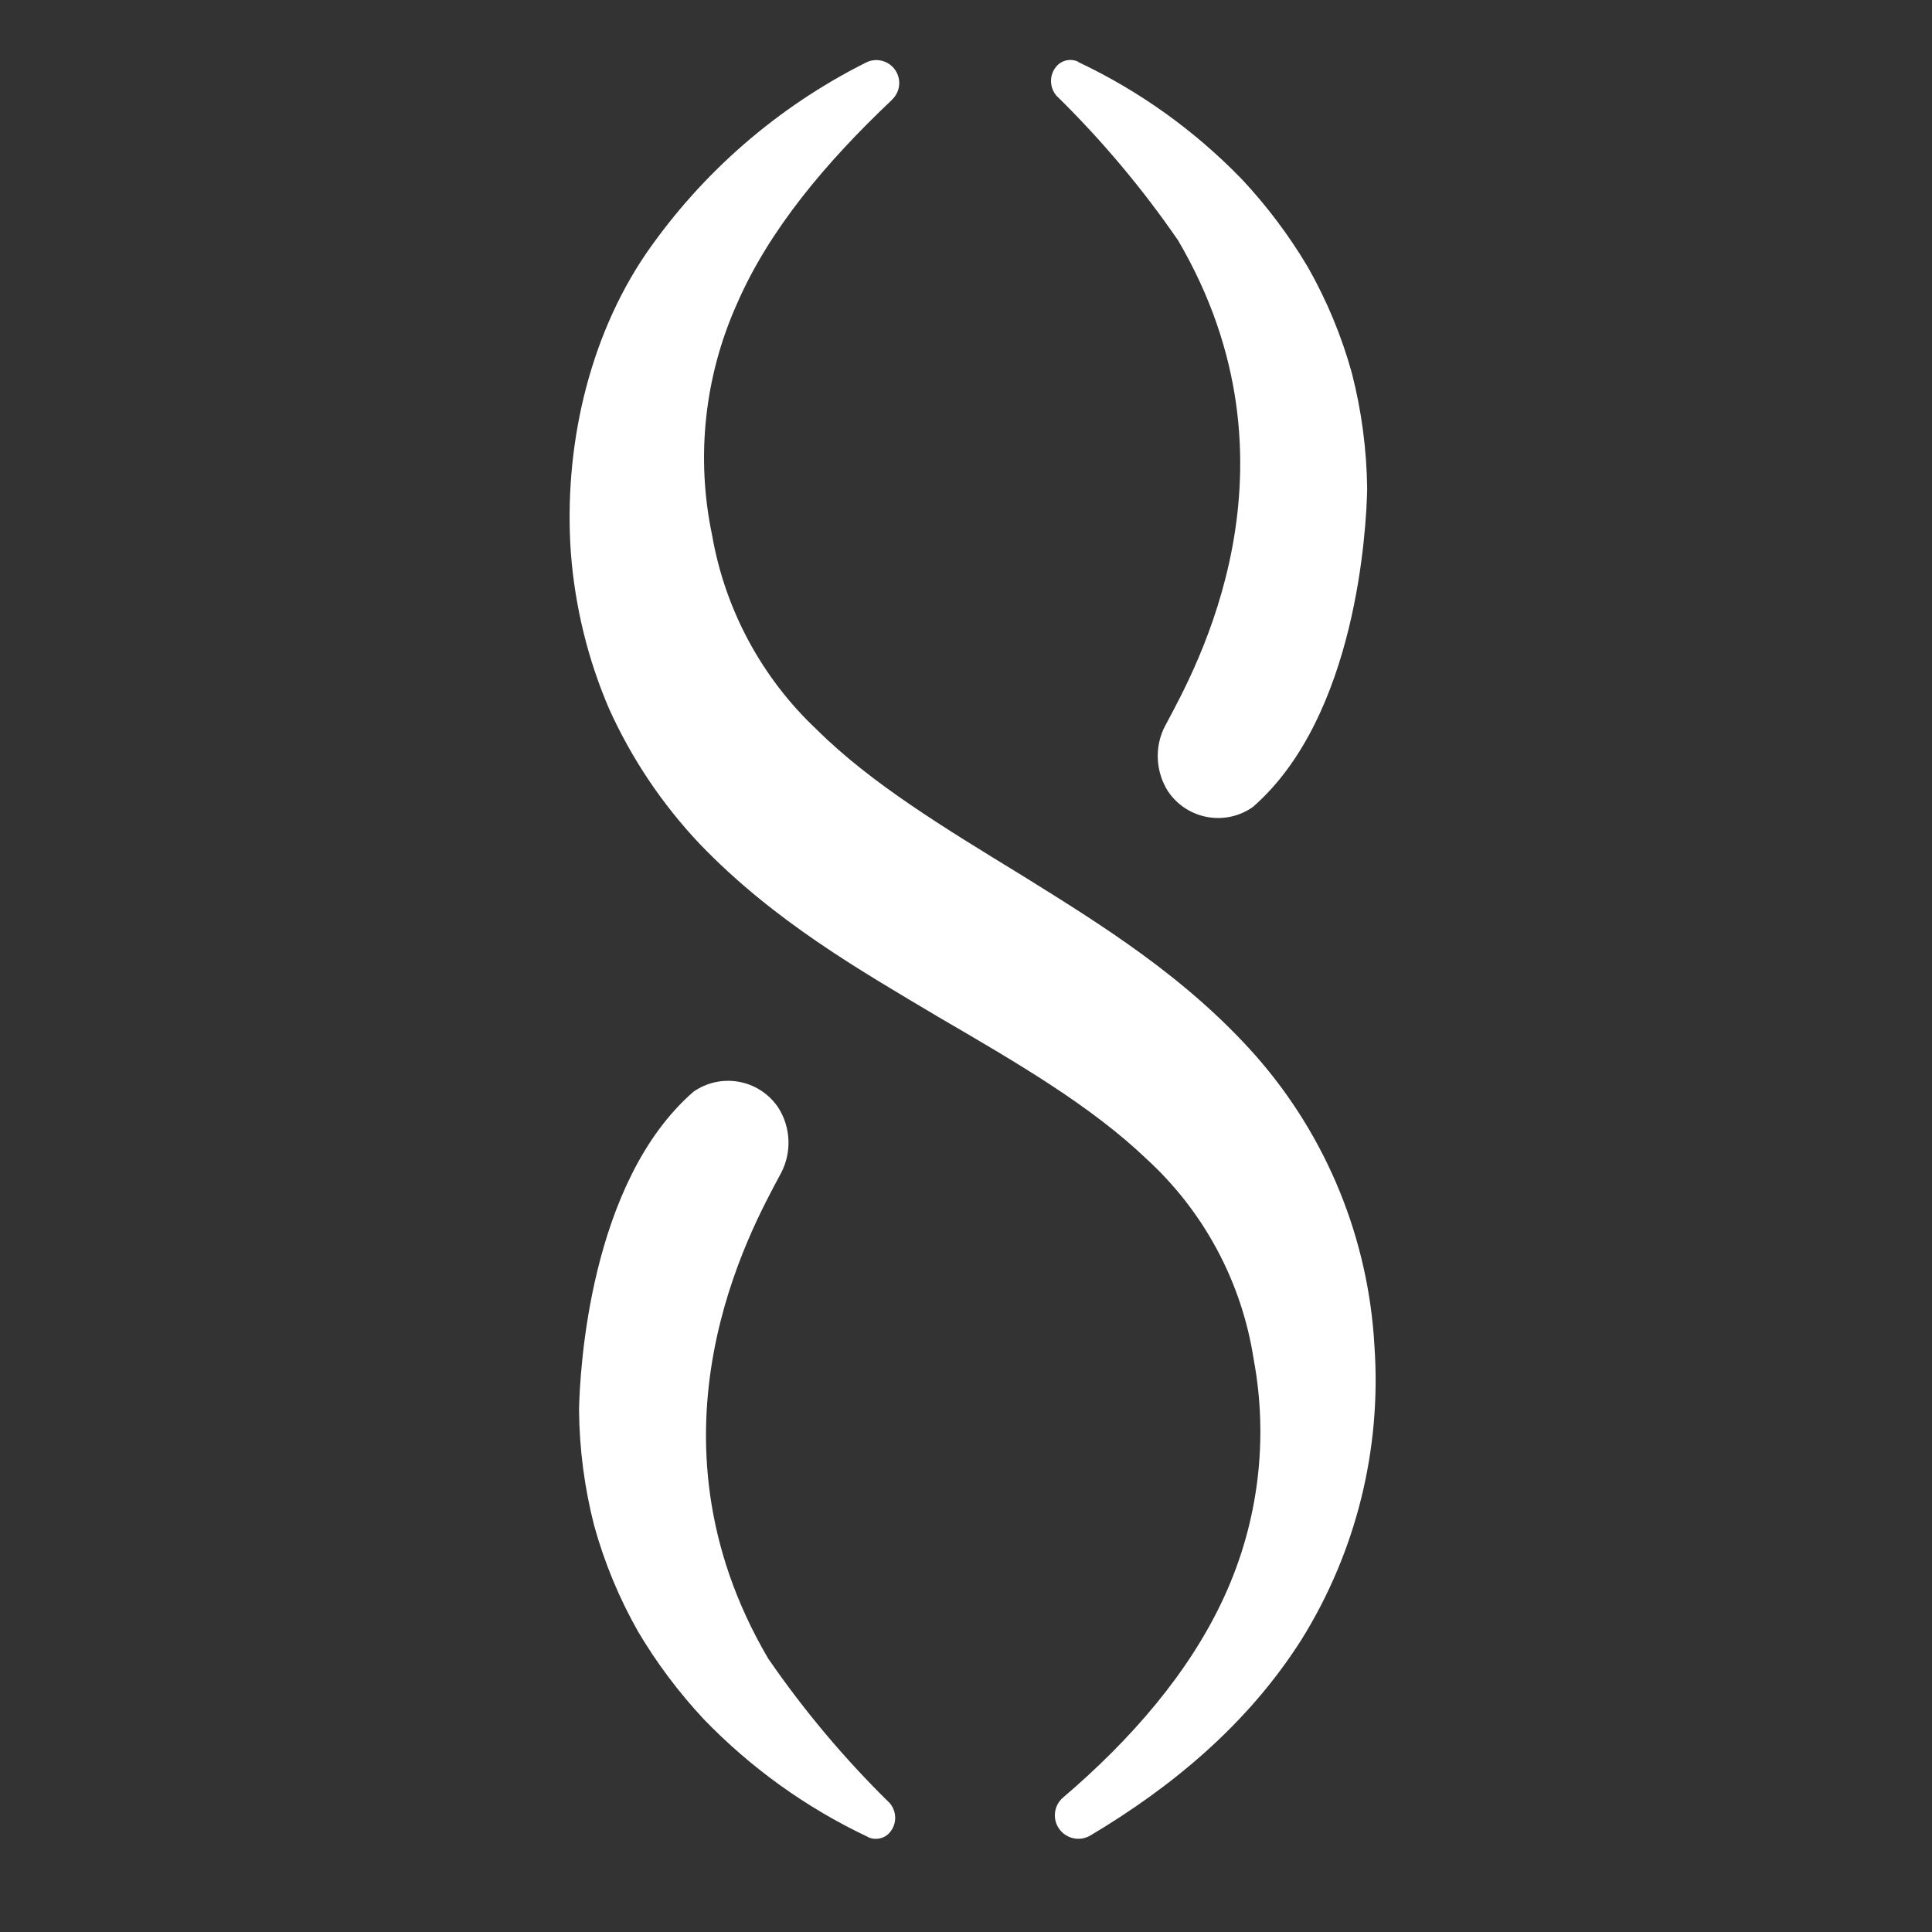 <?xml version="1.0" encoding="UTF-8"?><svg id="Layer_1" xmlns="http://www.w3.org/2000/svg" width="170" height="170" viewBox="0 0 170 170"><rect x="0" y="0" width="170" height="170" fill="#333333" stroke="none"/><defs><style>.cls-1{fill:#fff;}</style></defs><g id="new"><path class="cls-1" d="M78.48,8.79c-5.75,5.44-10.8,11.4-13.65,17.98-2.85,6.38-3.61,13.49-2.17,20.33,1.14,6.55,4.37,12.55,9.21,17.1,4.79,4.76,11.28,8.68,18.14,12.88,6.82,4.25,14.32,8.85,20.52,15.86,6.23,7.1,9.89,16.08,10.41,25.51.63,9.06-1.61,18.08-6.4,25.79-4.76,7.52-11.51,13.05-18.6,17.27-.98.58-2.24.26-2.83-.72-.52-.87-.33-1.98.44-2.63,5.98-5.1,11.14-11.03,14.18-17.68,3-6.53,3.9-13.83,2.58-20.89-1.04-6.75-4.35-12.95-9.38-17.57-4.94-4.73-11.44-8.5-18.37-12.54-6.88-4.1-14.46-8.42-20.99-15.22-3.3-3.49-5.99-7.5-7.97-11.88-1.88-4.37-3.01-9.01-3.37-13.75-.64-9.15,1.52-18.83,6.62-26.32,4.93-7.13,11.57-12.9,19.32-16.79.98-.52,2.2-.14,2.72.84.43.81.26,1.8-.41,2.42Z"/><path class="cls-1" d="M94.86,5.45c5.41,2.55,10.31,6.07,14.46,10.37,2.19,2.35,4.12,4.92,5.76,7.68,1.67,2.94,2.97,6.07,3.87,9.32.86,3.34,1.31,6.77,1.35,10.21-.07,3.42-.91,20-10.06,27.98-2.41,1.69-5.72,1.11-7.41-1.3,0-.01-.02-.02-.03-.04-1.13-1.75-1.24-3.98-.27-5.82l.12-.22c2.45-4.63,12.66-22.62,1.01-42.48-3.13-4.55-6.69-8.79-10.63-12.66h-.01c-.69-.74-.72-1.87-.08-2.63.47-.57,1.27-.74,1.93-.43Z"/><path class="cls-1" d="M76.38,161.64c-5.41-2.55-10.31-6.07-14.46-10.37-2.19-2.35-4.12-4.92-5.76-7.68-1.67-2.94-2.97-6.07-3.87-9.32-.86-3.34-1.31-6.77-1.34-10.22.07-3.42.91-20,10.06-27.98,2.41-1.69,5.72-1.11,7.41,1.3,0,.01.02.02.03.04,1.14,1.75,1.24,3.98.27,5.82l-.12.22c-2.45,4.63-12.66,22.62-1.01,42.48,3.13,4.55,6.69,8.79,10.63,12.66h.01c.69.74.72,1.87.08,2.63-.47.57-1.27.74-1.93.43h0Z"/></g></svg>